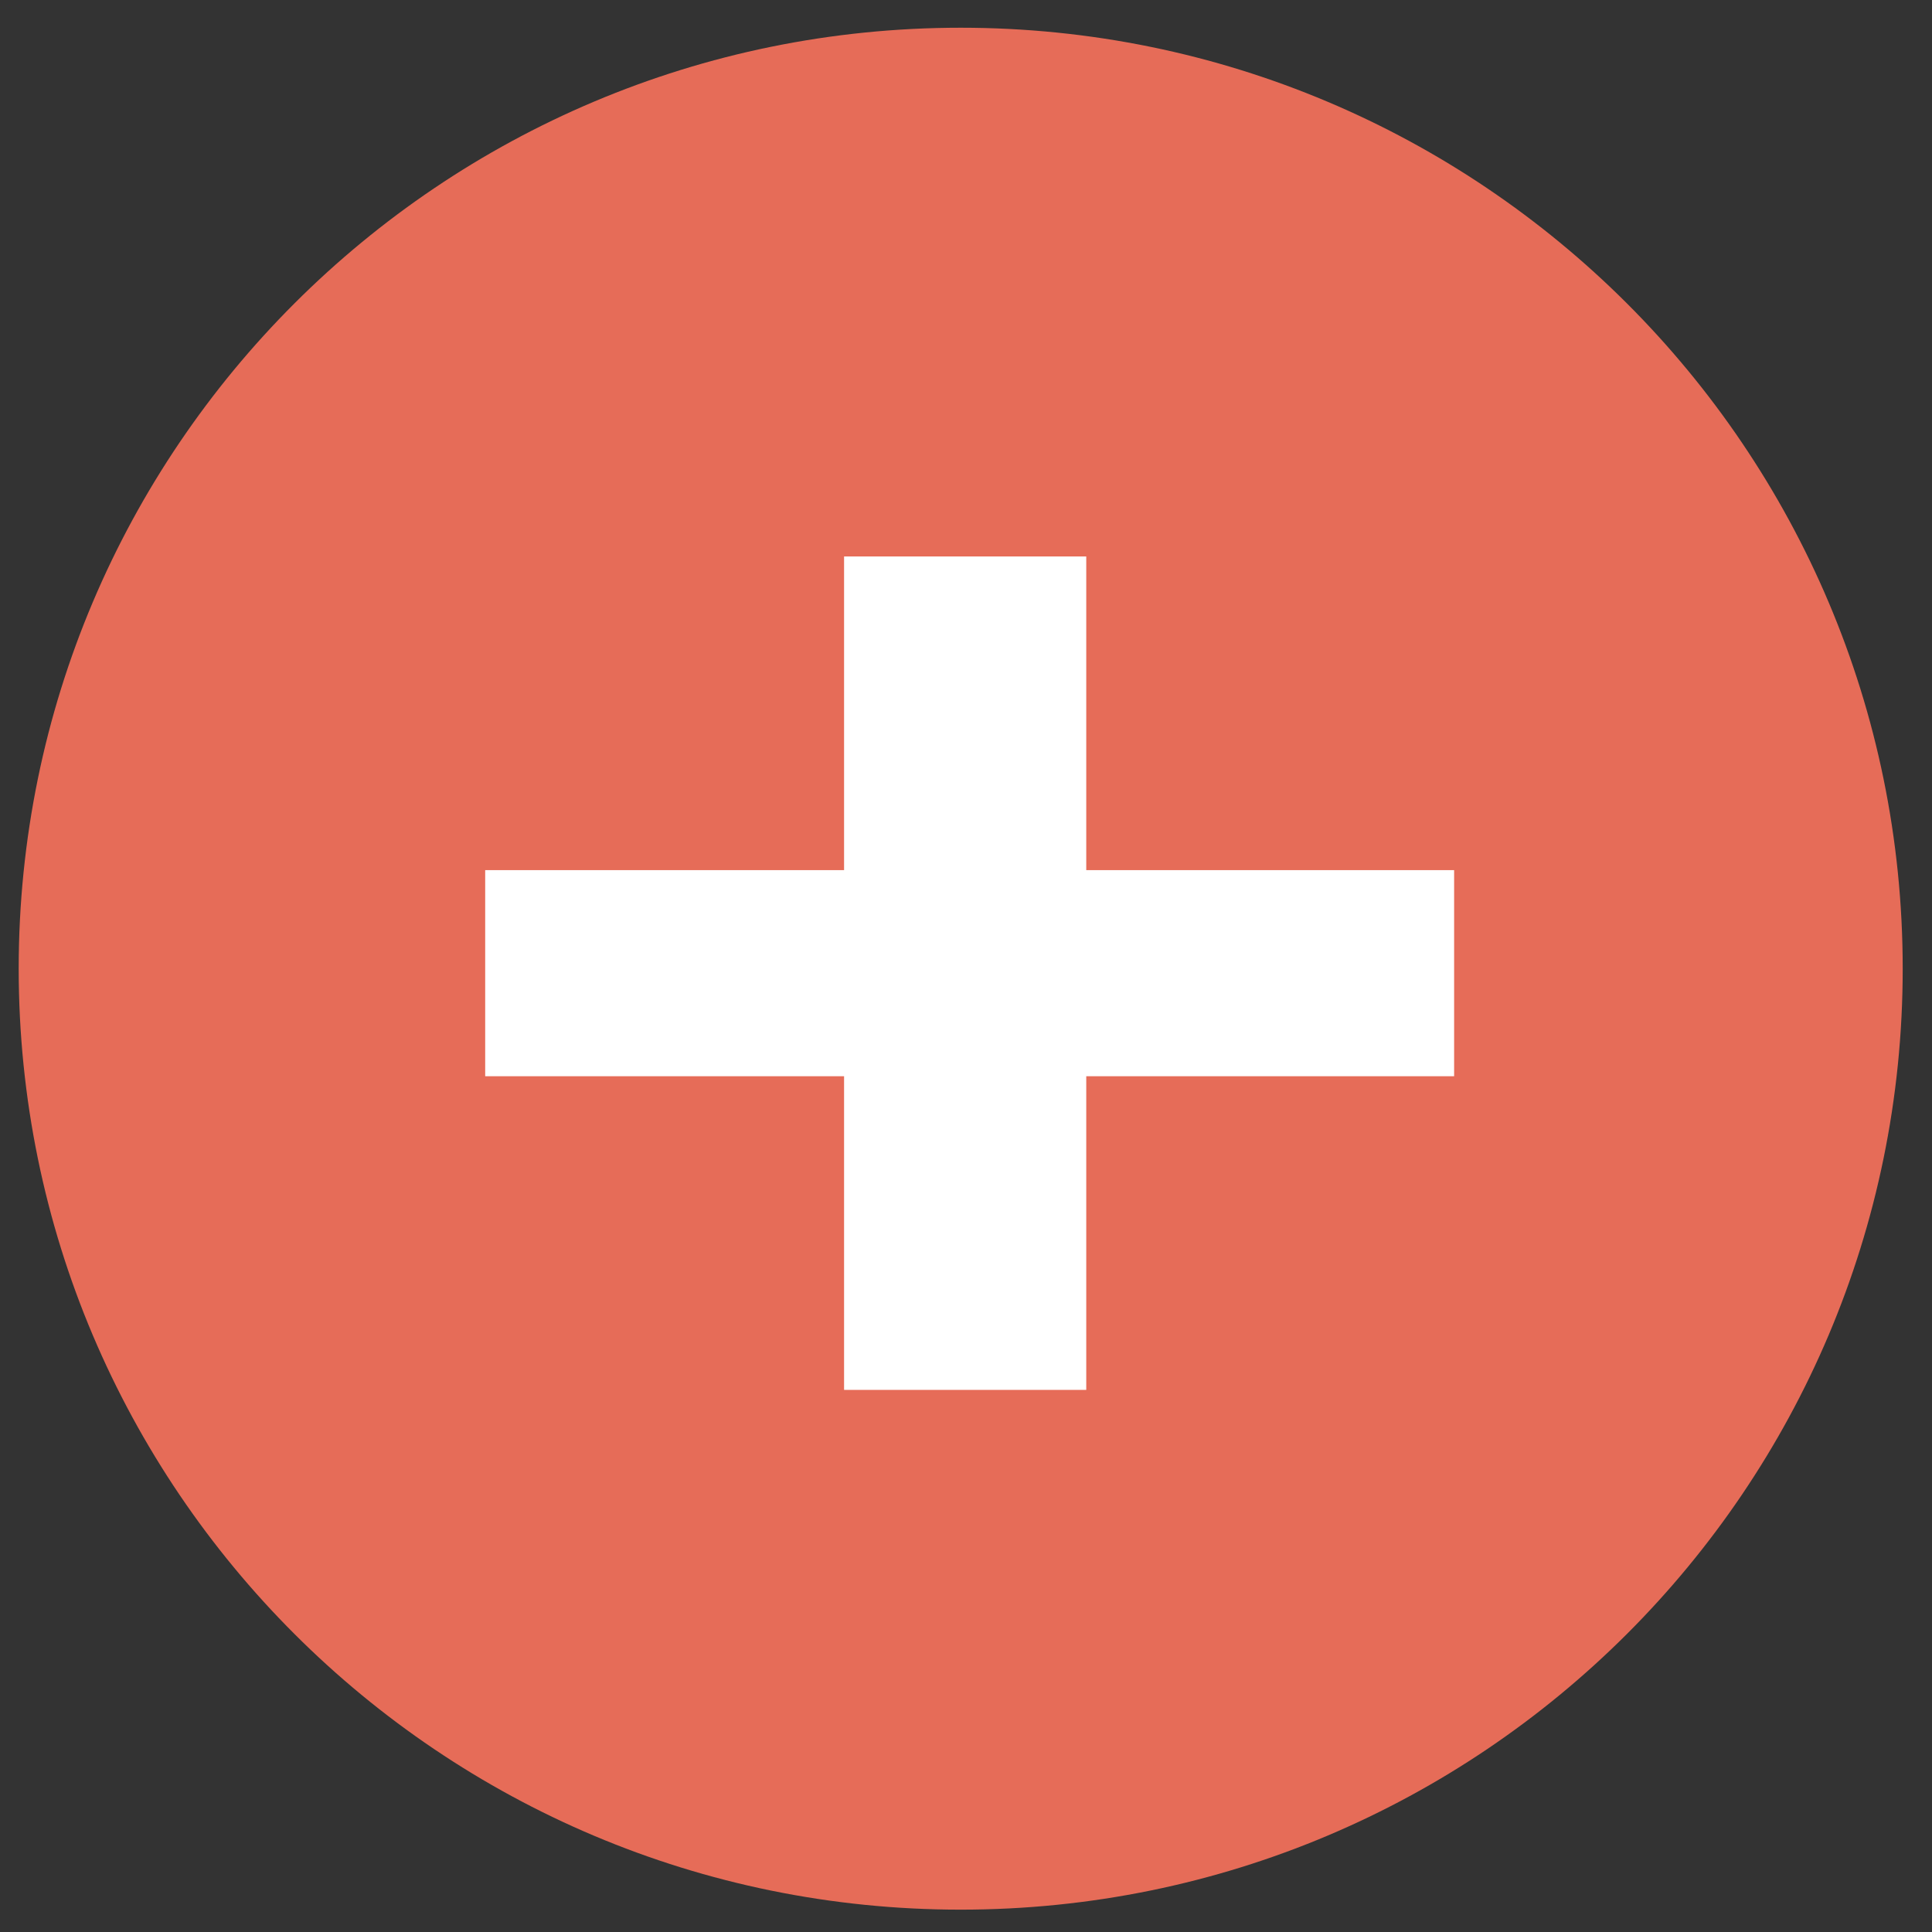 <svg width="37" height="37" viewBox="0 0 37 37" fill="none" xmlns="http://www.w3.org/2000/svg">
<rect x="0" y="0" width="37" height="37" fill="#333333" stroke="none"/>
<path d="M18.398 36.572C8.433 36.572 0.358 28.506 0.358 18.551C0.358 8.597 8.433 0.531 18.398 0.531C28.363 0.531 36.439 8.597 36.439 18.551C36.439 28.506 28.363 36.572 18.398 36.572Z" fill="#E66C58"/>
<path d="M16.165 26.618V20.611H9.292V16.664H16.165V10.657H20.803V16.664H27.848V20.611H20.803V26.618H16.165Z" fill="white"/>
</svg>
